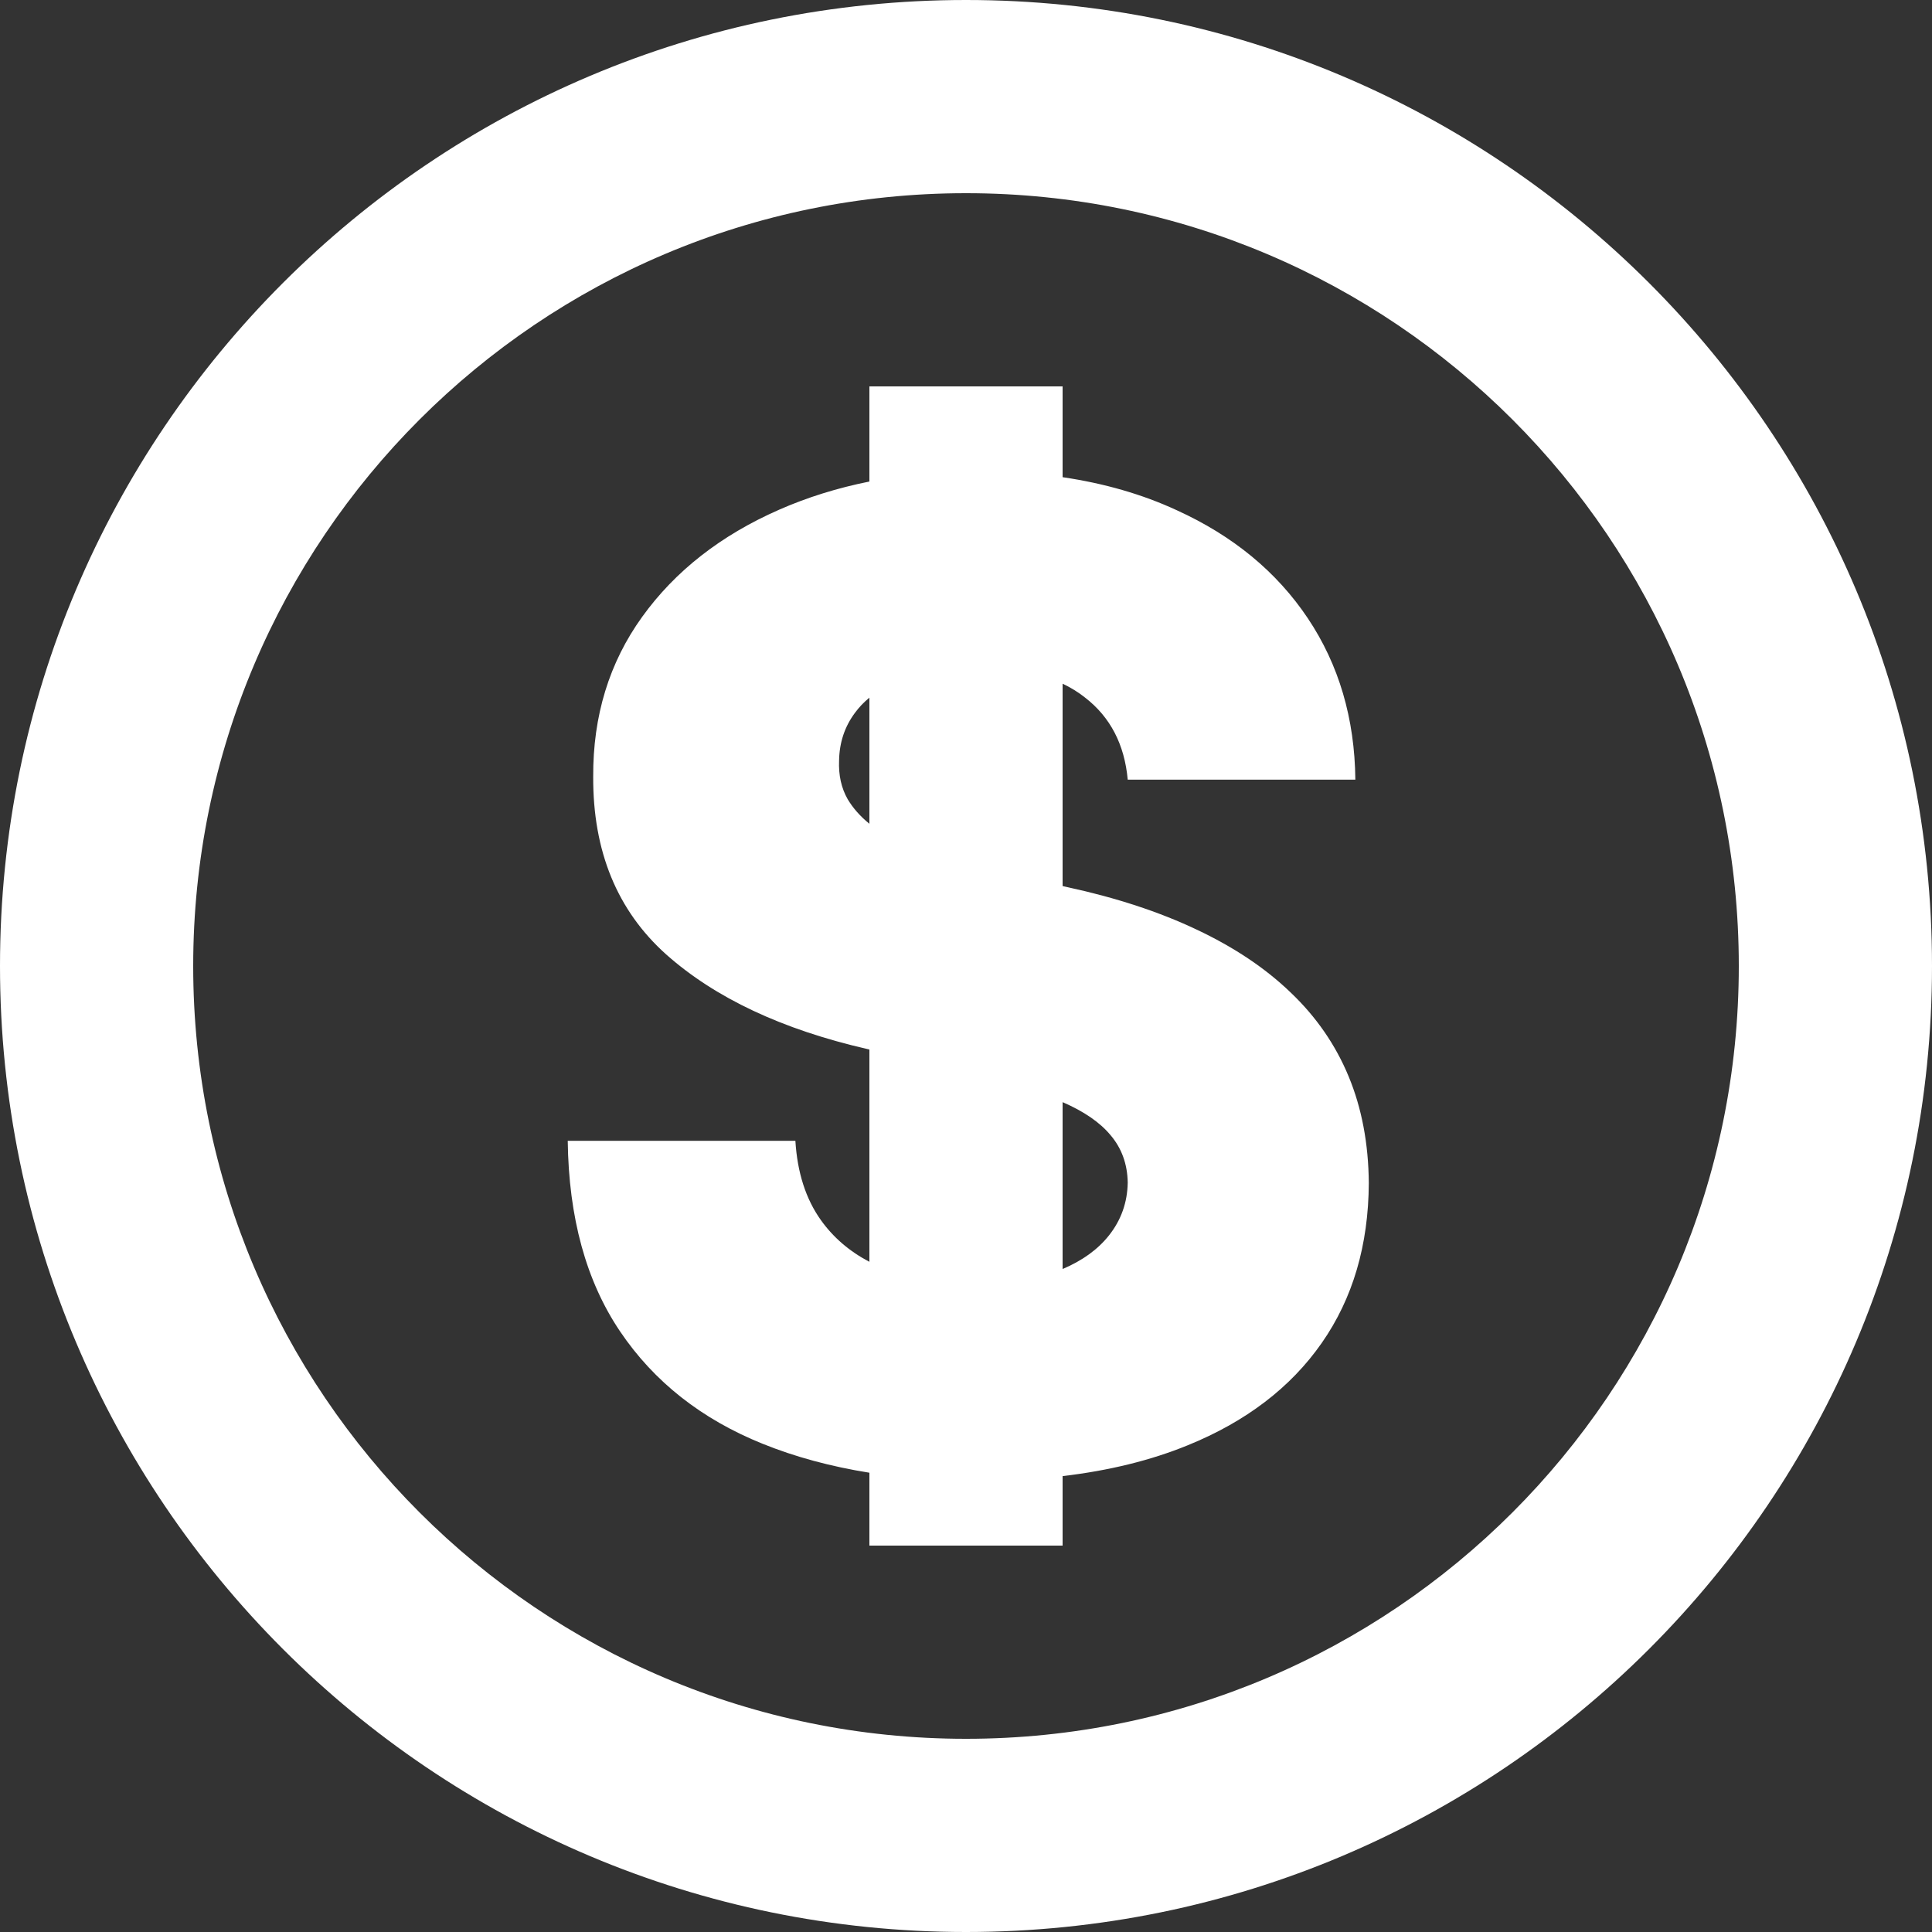 <svg width="100" height="100" viewBox="0 0 100 100" fill="none" xmlns="http://www.w3.org/2000/svg">
<rect x="0" y="0" width="100" height="100" fill="#333333" stroke="none"/>
<path fill-rule="evenodd" clip-rule="evenodd" d="M50 90C72.091 90 90 72.091 90 50C90 27.909 72.091 10 50 10C27.909 10 10 27.909 10 50C10 72.091 27.909 90 50 90ZM50 100C77.614 100 100 77.614 100 50C100 22.386 77.614 0 50 0C22.386 0 0 22.386 0 50C0 77.614 22.386 100 50 100ZM45 24.924V20H55V24.699C57.164 25.018 59.133 25.587 60.906 26.408C63.823 27.734 66.085 29.599 67.692 32.001C69.3 34.404 70.12 37.188 70.153 40.354H58.371C58.205 38.531 57.468 37.114 56.158 36.103C55.812 35.828 55.426 35.589 55 35.388V45.862L55.264 45.922C57.782 46.469 60.003 47.198 61.925 48.109C63.864 49.021 65.488 50.106 66.798 51.366C68.123 52.625 69.126 54.075 69.805 55.716C70.485 57.356 70.833 59.196 70.849 61.234C70.833 64.449 70.021 67.209 68.413 69.512C66.806 71.816 64.494 73.581 61.478 74.807C59.57 75.587 57.411 76.119 55 76.403V80H45V76.228C43.005 75.91 41.164 75.412 39.479 74.732C36.313 73.456 33.852 71.517 32.096 68.915C30.339 66.314 29.436 63.024 29.386 59.047H41.169C41.269 60.688 41.708 62.055 42.486 63.148C43.128 64.049 43.966 64.77 45 65.311V54.323L44.898 54.299C40.49 53.288 37.018 51.656 34.482 49.402C31.947 47.132 30.687 44.066 30.704 40.205C30.687 37.056 31.532 34.297 33.239 31.927C34.946 29.557 37.308 27.709 40.324 26.384C41.784 25.742 43.342 25.256 45 24.924ZM45 36.111C44.709 36.349 44.46 36.612 44.251 36.898C43.721 37.611 43.448 38.431 43.431 39.359C43.398 40.122 43.547 40.793 43.879 41.373C44.157 41.837 44.531 42.258 45 42.638V36.111ZM55 57.047V65.684C56.027 65.249 56.828 64.668 57.401 63.944C58.031 63.148 58.354 62.237 58.371 61.209C58.354 60.248 58.056 59.428 57.476 58.749C56.93 58.093 56.104 57.526 55 57.047Z" fill="#ffffff"/>
</svg>
